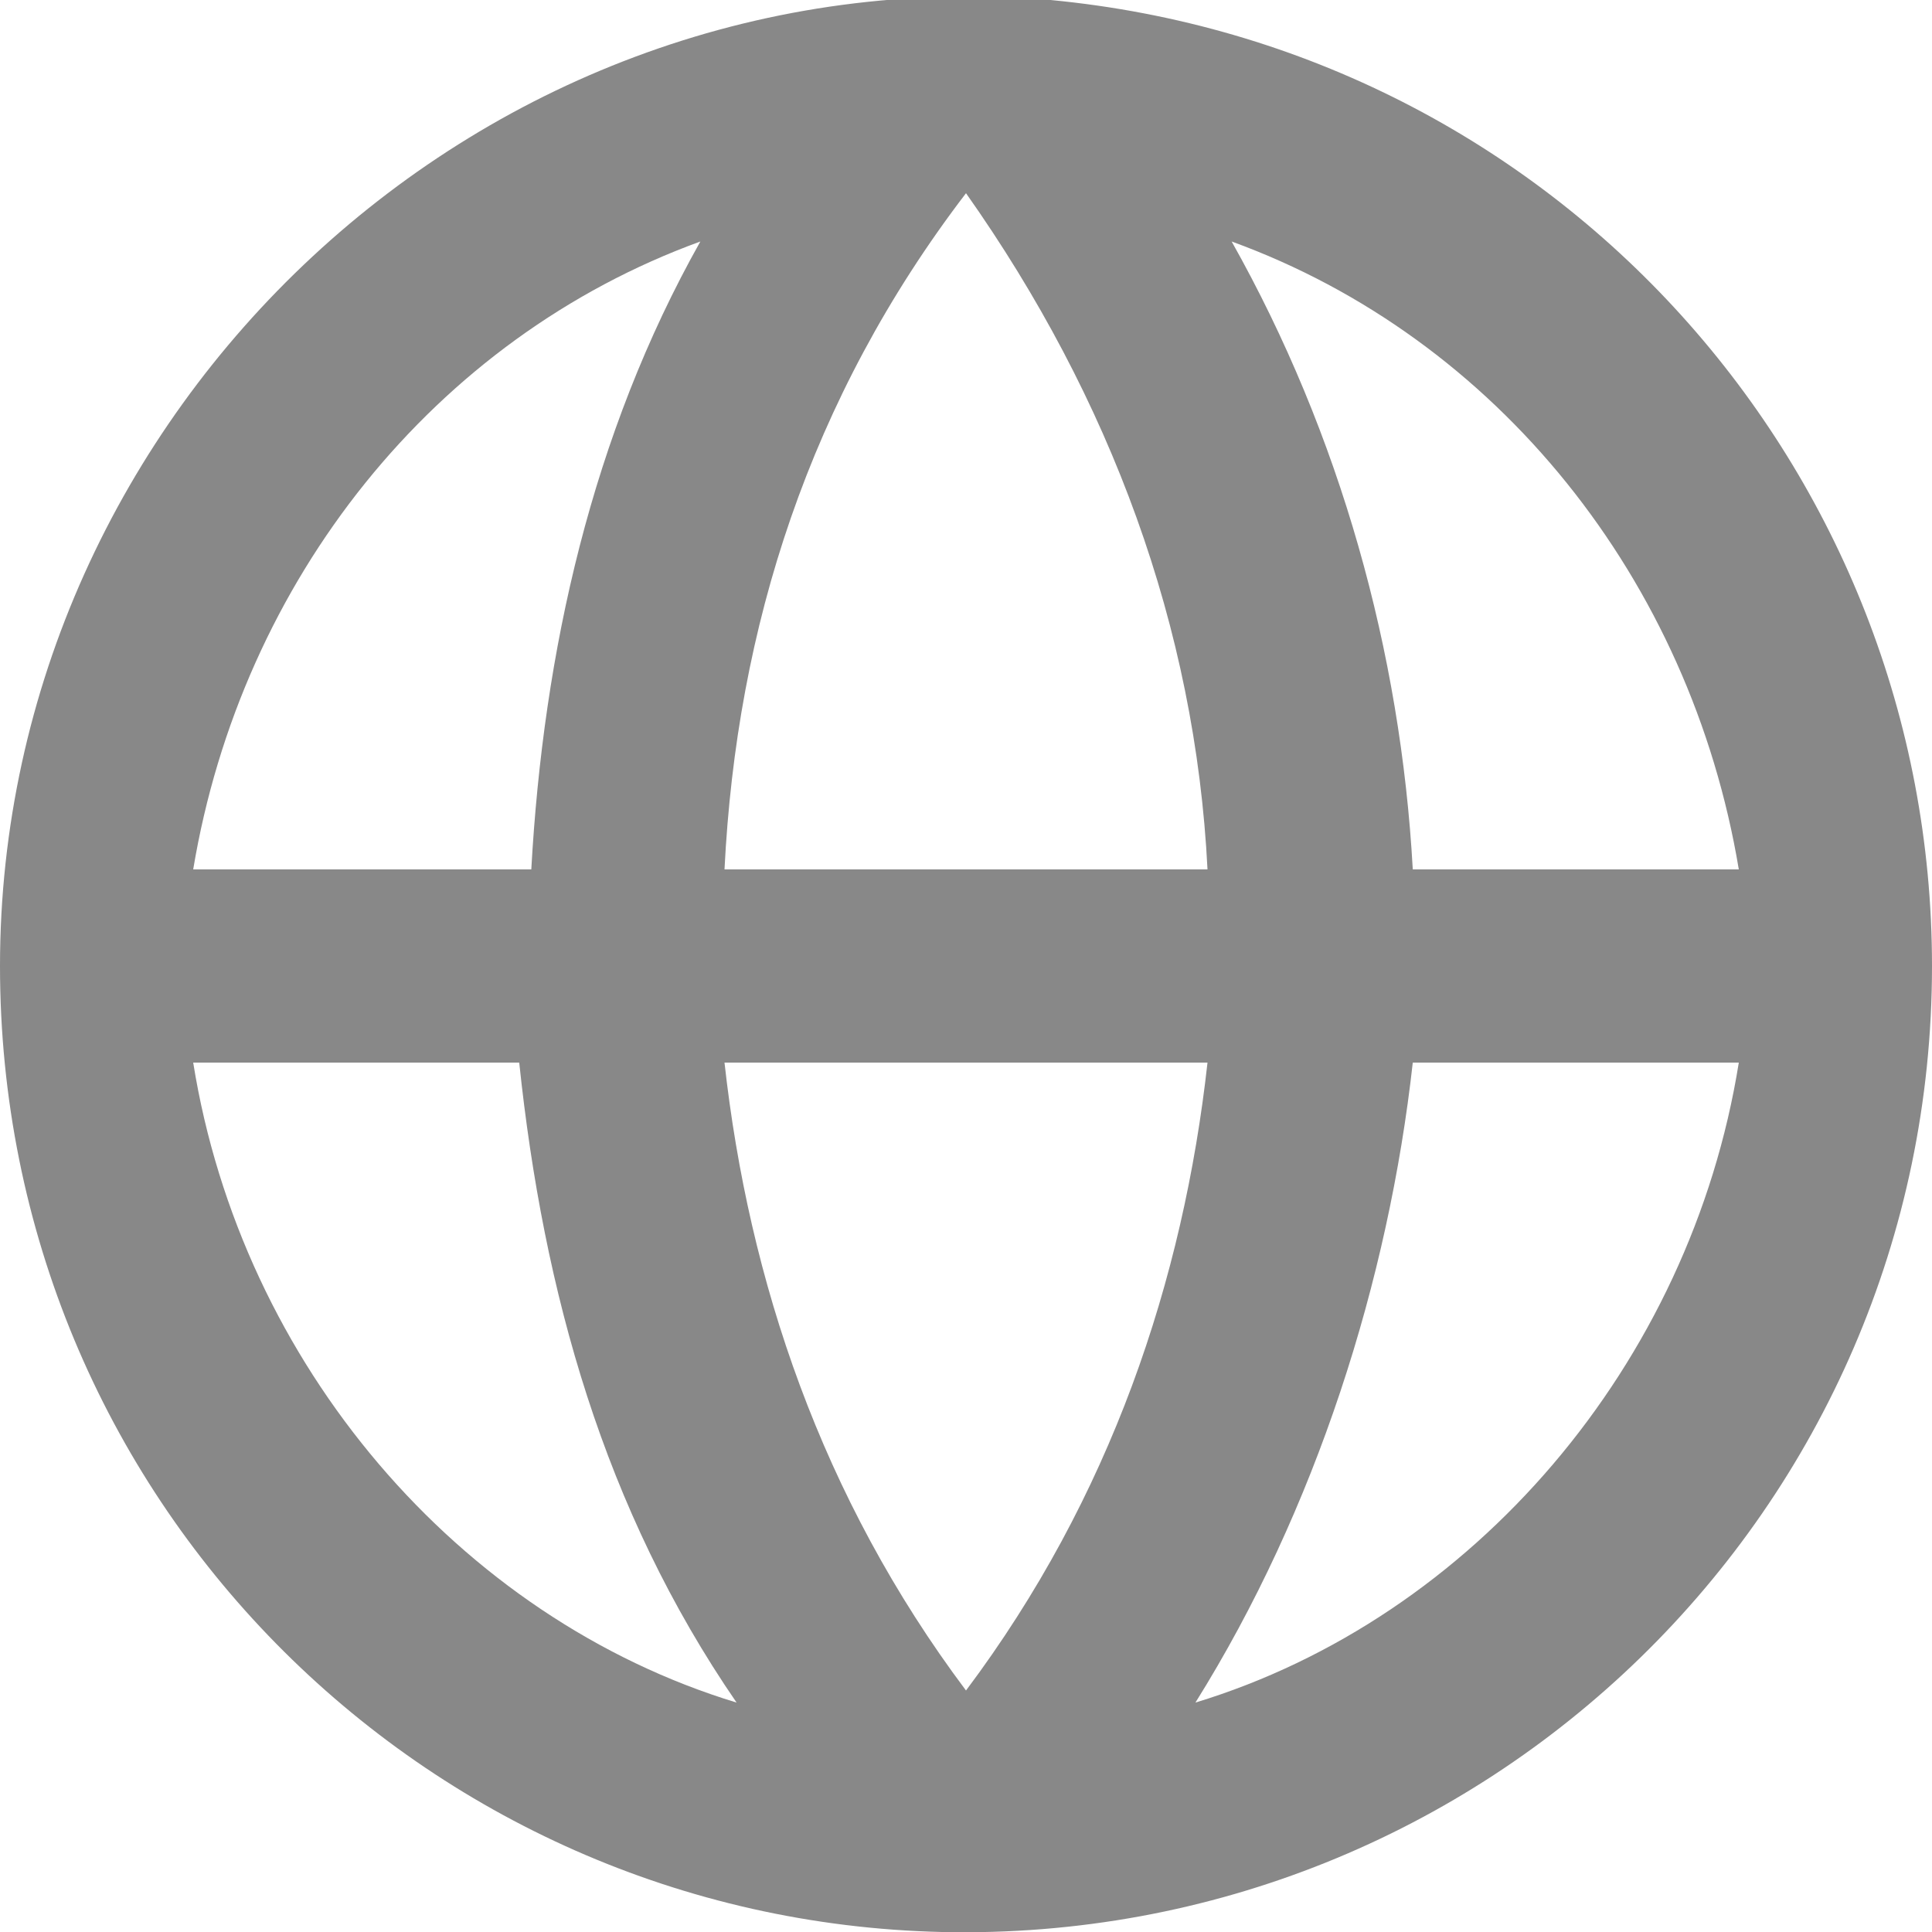 <?xml version="1.0" encoding="utf-8"?>
<!-- Generator: Adobe Illustrator 21.0.2, SVG Export Plug-In . SVG Version: 6.00 Build 0)  -->
<svg version="1.1" id="レイヤー_1" xmlns="http://www.w3.org/2000/svg" xmlns:xlink="http://www.w3.org/1999/xlink" x="0px"
	 y="0px" viewBox="0 0 16 16" style="enable-background:new 0 0 16 16;" xml:space="preserve">
<style type="text/css">
	.st0{fill:#888888;}
</style>
<path class="st0" d="M8.7,0C4-0.4,0,3.4,0,8c0,4.4,3.5,7.9,7.8,8c4.5,0.1,8.2-3.5,8.2-8C16,3.9,12.9,0.4,8.7,0z M14.4,7.2h-2.7
	c-0.1-1.8-0.6-3.6-1.5-5.2C12.4,2.8,14,4.8,14.4,7.2z M8,1.6C8,1.6,8,1.6,8,1.6C8,1.6,8,1.6,8,1.6C9.2,3.3,9.9,5.2,10,7.2H6
	C6.1,5.2,6.7,3.3,8,1.6z M5.8,2C4.9,3.6,4.5,5.4,4.4,7.2H1.6C2,4.8,3.6,2.8,5.8,2z M1.6,8.8h2.7c0.2,1.9,0.7,3.7,1.8,5.3
	C3.8,13.4,2,11.3,1.6,8.8z M8,14c-1.2-1.6-1.8-3.4-2-5.2h4C9.8,10.6,9.2,12.4,8,14z M9.9,14.1c1-1.6,1.6-3.5,1.8-5.3h2.7
	C14,11.3,12.2,13.4,9.9,14.1z"/>
</svg>
